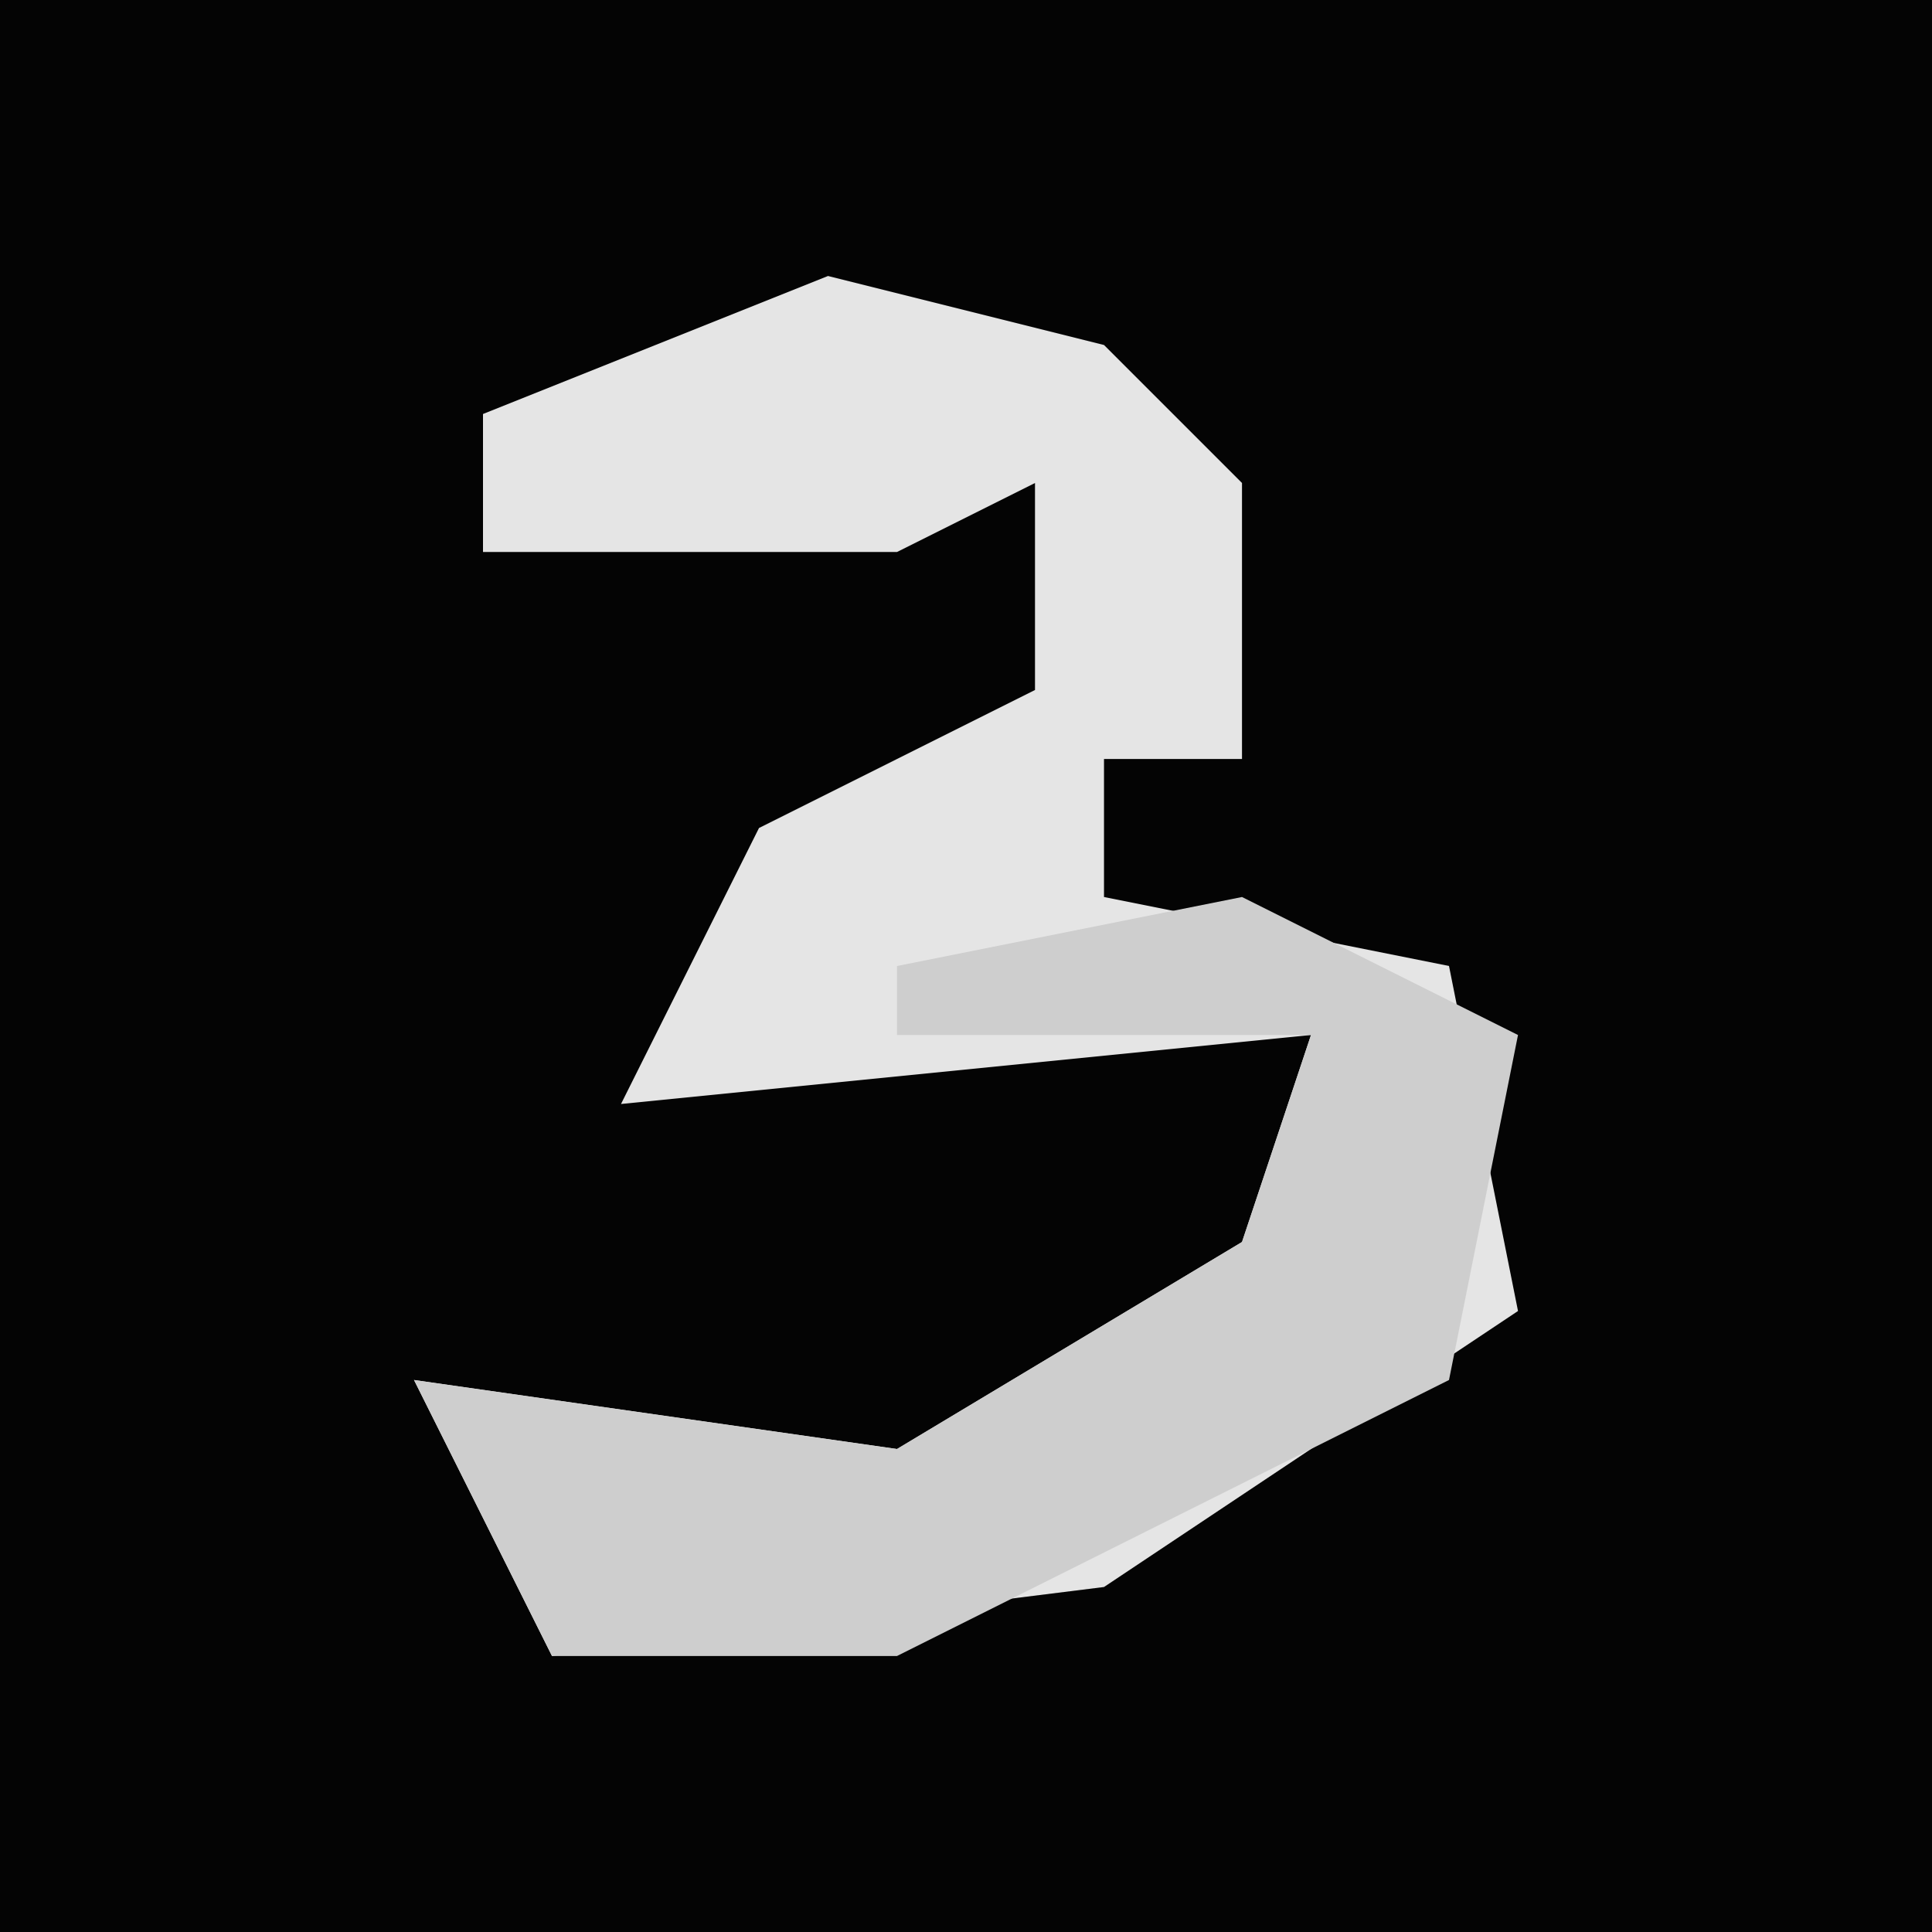 <?xml version="1.0" encoding="UTF-8"?>
<svg version="1.1" xmlns="http://www.w3.org/2000/svg" width="28" height="28">
<path d="M0,0 L28,0 L28,28 L0,28 Z " fill="#040404" transform="translate(0,0)"/>
<path d="M0,0 L4,1 L6,3 L6,7 L4,7 L4,9 L9,10 L10,15 L4,19 L-4,20 L-6,16 L1,17 L6,14 L7,11 L-3,12 L-1,8 L3,6 L3,3 L1,4 L-5,4 L-5,2 Z " fill="#E5E5E5" transform="translate(12,4)"/>
<path d="M0,0 L4,2 L3,7 L-5,11 L-10,11 L-12,7 L-5,8 L0,5 L1,2 L-5,2 L-5,1 Z " fill="#CECECE" transform="translate(18,13)"/>
</svg>

